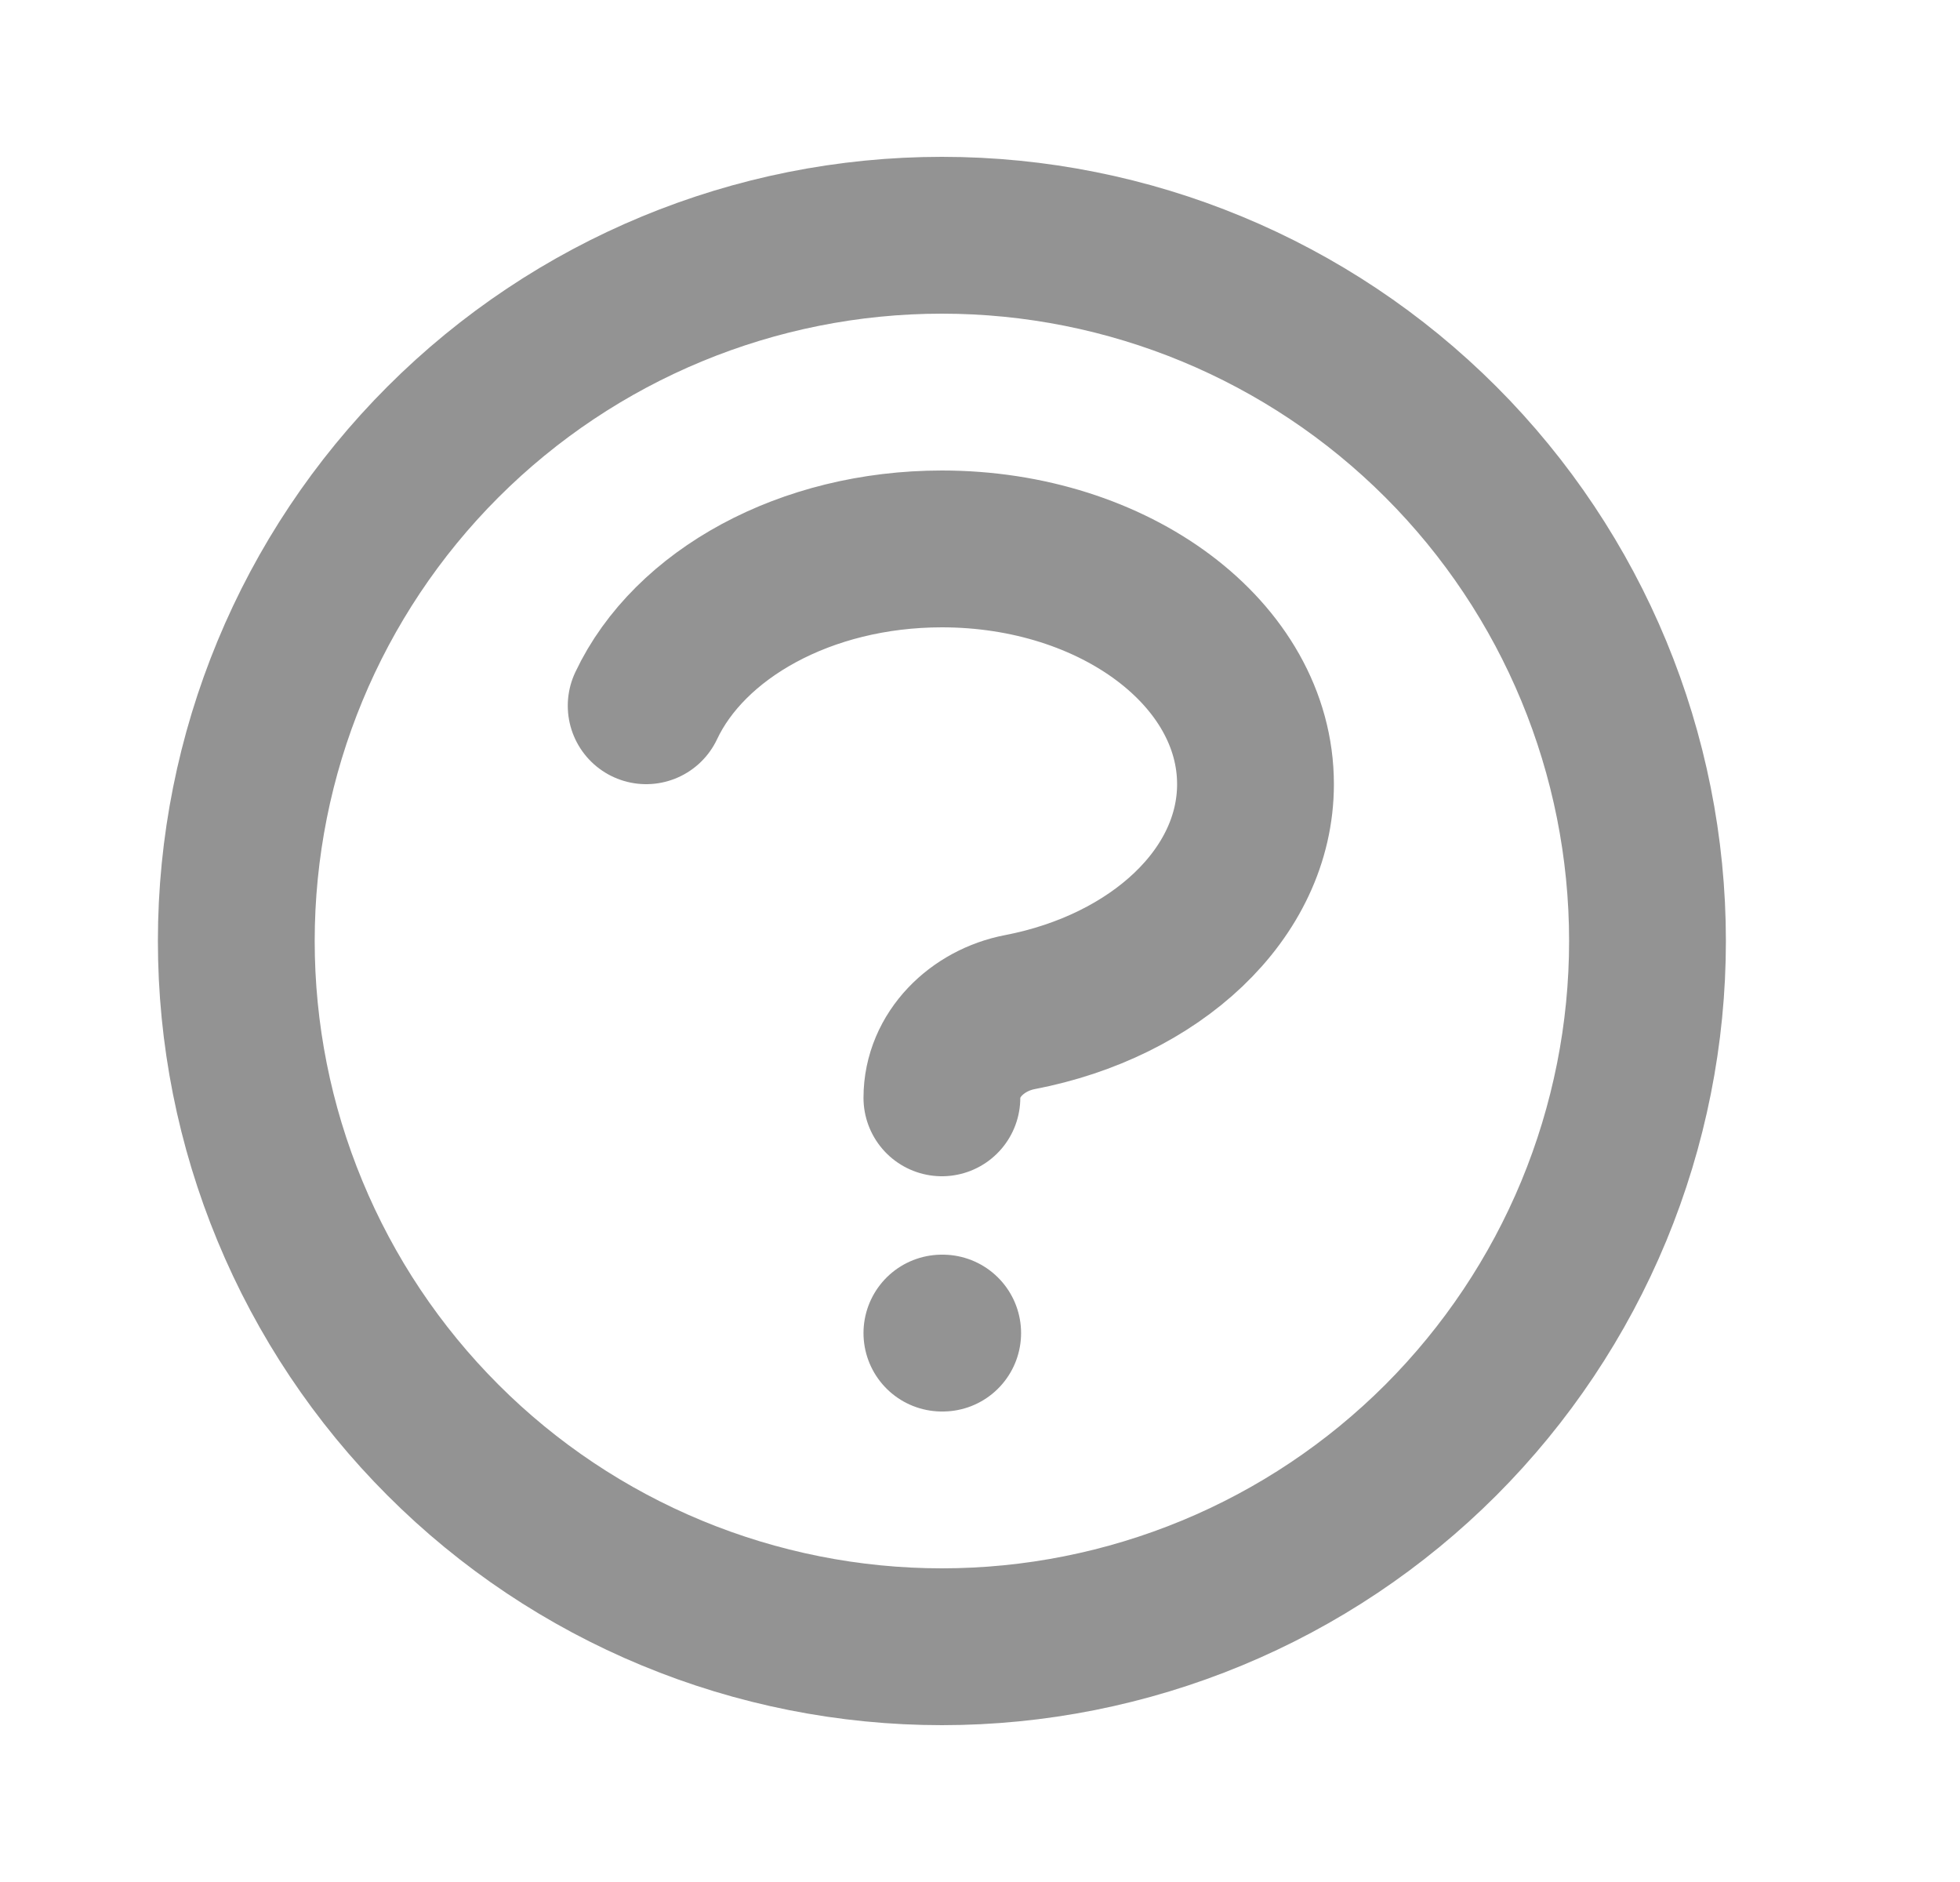 <svg width="25" height="24" viewBox="0 0 25 24" fill="none" xmlns="http://www.w3.org/2000/svg">
<path d="M8.242 9C8.791 7.835 10.272 7 12.014 7C14.224 7 16.014 8.343 16.014 10C16.014 11.4 14.736 12.575 13.008 12.907C12.466 13.011 12.014 13.447 12.014 14M12.014 17H12.024M21.014 12C21.014 13.182 20.781 14.352 20.329 15.444C19.876 16.536 19.213 17.528 18.378 18.364C17.542 19.2 16.55 19.863 15.458 20.315C14.366 20.767 13.196 21 12.014 21C10.832 21 9.661 20.767 8.57 20.315C7.478 19.863 6.485 19.2 5.65 18.364C4.814 17.528 4.151 16.536 3.699 15.444C3.246 14.352 3.014 13.182 3.014 12C3.014 9.613 3.962 7.324 5.65 5.636C7.338 3.948 9.627 3 12.014 3C14.401 3 16.69 3.948 18.378 5.636C20.066 7.324 21.014 9.613 21.014 12Z" stroke="#939393" stroke-width="2" stroke-linecap="round" stroke-linejoin="round"/>
</svg>
